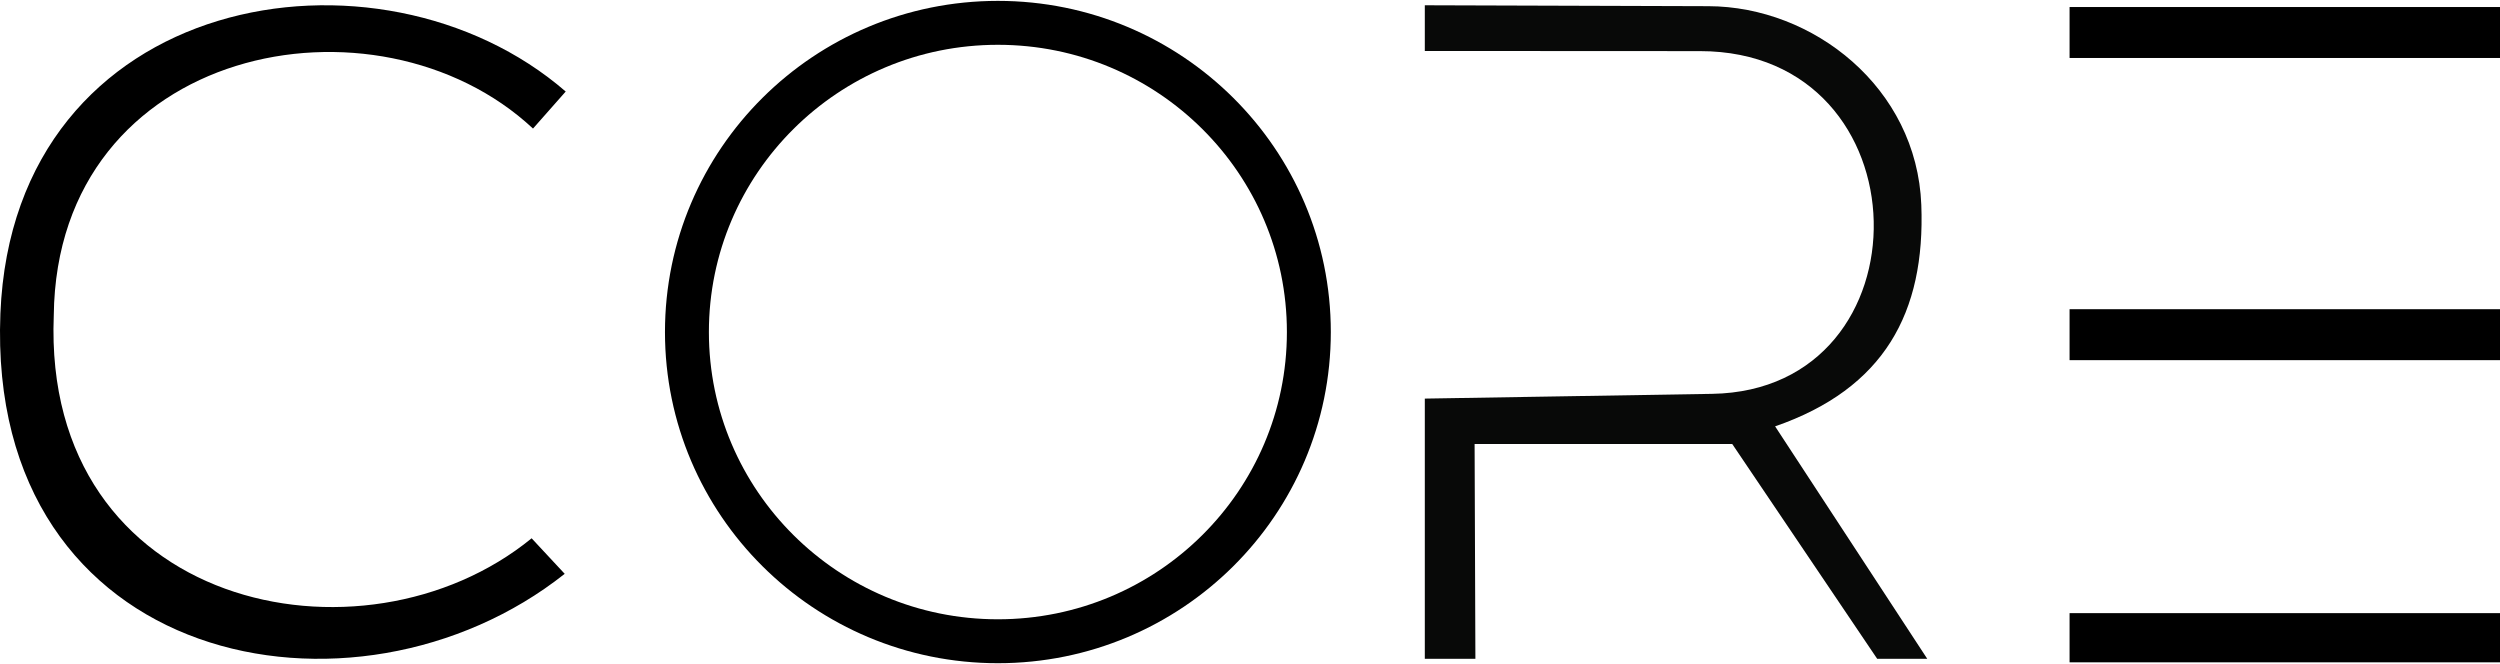 <svg width="1423" height="378" viewBox="0 0 1423 378" fill="none" xmlns="http://www.w3.org/2000/svg">
<path d="M568 365C665.754 365 745 286.202 745 189C745 91.798 665.754 13 568 13C470.246 13 391 91.798 391 189C391 286.202 470.246 365 568 365Z" stroke="black" stroke-width="25"/>
<path d="M321.427 326.618C202.125 421.232 -7.895 379.768 0.229 178.438C7.647 -5.396 215.949 -39.824 322 52.099L303.385 73.177C214.574 -9.715 32.3 25.566 30.608 179.521C23.945 346.434 206.348 385.03 302.601 306.396L321.427 326.618Z" fill="black"/>
<path d="M811 375V226.882L974.554 224.177C1099.41 222.111 1097.24 29.165 967.621 29.096L811 29.014V3L972.457 3.52C1031.94 3.712 1091.05 49.721 1093.61 116.651C1095.95 178.01 1072.46 221.176 1010.39 242.681L1097 375L1068.5 374.999L985.982 252.712H839.344L839.797 374.999L811 375Z" fill="#080908"/>
<path d="M1178 4V33H1423V4H1178Z" fill="black"/>
<path d="M1178 176V205H1423V176H1178Z" fill="black"/>
<path d="M1178 349V377H1423V349H1178Z" fill="black"/>
</svg>
